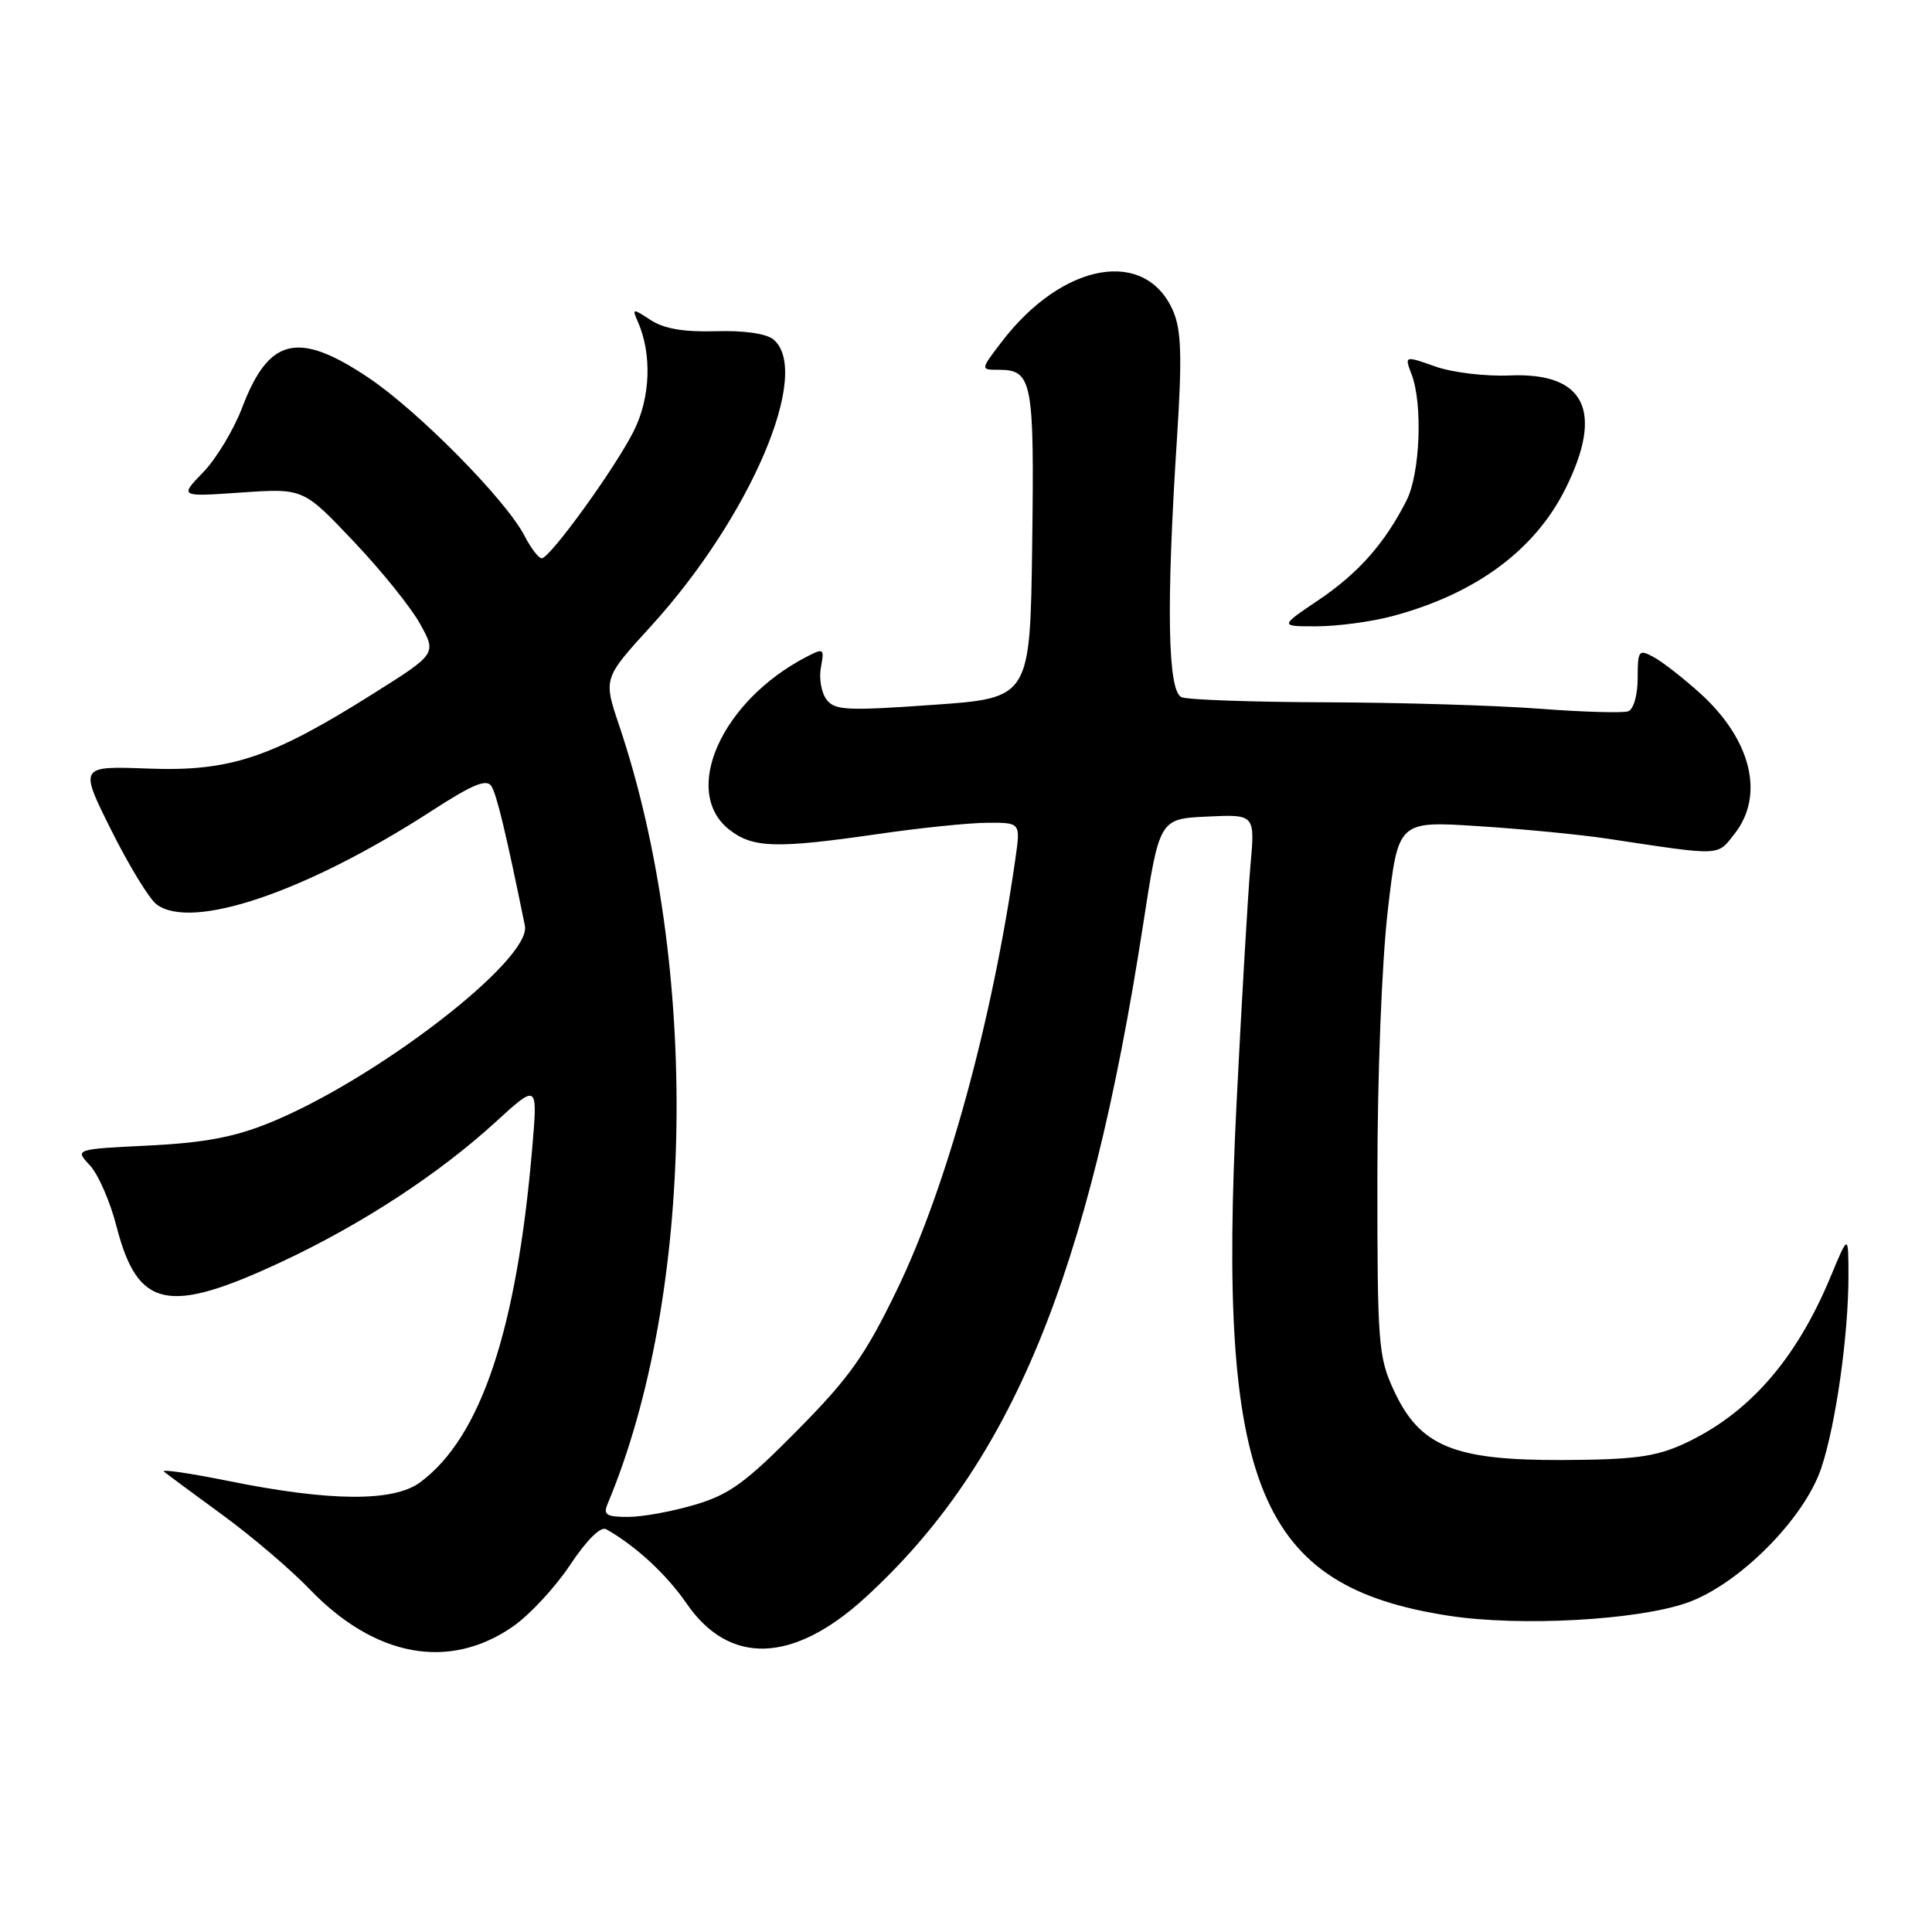 <?xml version="1.0" encoding="UTF-8" standalone="no"?>
<!DOCTYPE svg PUBLIC "-//W3C//DTD SVG 1.1//EN" "http://www.w3.org/Graphics/SVG/1.1/DTD/svg11.dtd" >
<svg xmlns="http://www.w3.org/2000/svg" xmlns:xlink="http://www.w3.org/1999/xlink" version="1.1" viewBox="0 0 256 256">
 <g >
 <path fill="currentColor"
d=" M 67.94 215.54 C 70.16 214.01 73.58 210.32 75.55 207.35 C 77.74 204.06 79.59 202.22 80.32 202.63 C 84.22 204.82 88.33 208.62 90.99 212.49 C 96.64 220.70 105.10 220.42 114.64 211.70 C 133.99 194.02 144.28 169.09 151.47 122.50 C 153.63 108.50 153.63 108.50 159.96 108.20 C 166.30 107.90 166.30 107.90 165.69 114.70 C 165.36 118.44 164.53 132.60 163.85 146.17 C 161.30 197.04 166.76 210.22 192.00 214.10 C 201.38 215.54 216.89 214.70 223.50 212.39 C 230.37 210.00 239.10 201.24 241.34 194.49 C 243.28 188.65 244.94 176.81 244.93 169.00 C 244.92 163.50 244.92 163.50 242.56 169.18 C 237.96 180.25 231.62 187.44 223.00 191.37 C 219.32 193.04 216.40 193.42 207.00 193.46 C 192.60 193.51 188.11 191.65 184.67 184.19 C 182.64 179.80 182.50 178.00 182.51 156.00 C 182.51 142.52 183.10 127.44 183.89 120.64 C 185.26 108.78 185.26 108.78 195.88 109.47 C 201.72 109.84 209.43 110.59 213.00 111.13 C 228.31 113.44 227.48 113.47 229.84 110.48 C 233.87 105.36 232.04 97.97 225.24 91.83 C 223.01 89.82 220.24 87.66 219.09 87.05 C 217.14 86.00 217.00 86.18 217.00 89.86 C 217.00 92.09 216.46 93.99 215.75 94.25 C 215.06 94.50 209.78 94.35 204.00 93.91 C 198.22 93.47 185.55 93.09 175.83 93.06 C 166.11 93.03 157.45 92.73 156.58 92.39 C 154.72 91.68 154.51 80.38 155.96 58.01 C 156.64 47.47 156.53 43.82 155.50 41.34 C 151.91 32.76 140.80 34.70 132.70 45.33 C 129.90 49.00 129.90 49.00 132.33 49.00 C 136.79 49.00 137.06 50.43 136.77 72.13 C 136.50 92.50 136.50 92.50 123.60 93.40 C 112.09 94.21 110.57 94.13 109.49 92.65 C 108.82 91.74 108.50 89.82 108.78 88.39 C 109.25 85.92 109.14 85.85 106.89 87.02 C 95.61 92.85 90.22 104.88 96.63 109.93 C 99.76 112.38 102.82 112.47 116.50 110.49 C 122.00 109.69 128.46 109.03 130.86 109.02 C 135.23 109.00 135.23 109.00 134.55 113.75 C 131.49 135.29 125.46 157.25 118.87 170.87 C 114.64 179.61 112.56 182.54 105.67 189.51 C 98.80 196.47 96.64 198.04 92.07 199.39 C 89.08 200.28 85.10 201.00 83.21 201.00 C 80.34 201.00 79.90 200.72 80.52 199.25 C 92.09 171.63 92.74 127.88 82.04 96.12 C 79.94 89.89 79.94 89.89 86.22 83.01 C 99.41 68.56 107.65 49.27 102.47 44.97 C 101.53 44.20 98.56 43.77 94.84 43.89 C 90.60 44.01 87.98 43.56 86.22 42.41 C 83.81 40.83 83.73 40.84 84.52 42.63 C 86.41 46.93 86.19 52.70 83.98 57.11 C 81.52 62.02 72.90 73.94 71.78 73.98 C 71.38 73.99 70.35 72.64 69.49 70.98 C 67.03 66.22 55.35 54.40 48.77 50.01 C 39.48 43.80 35.62 44.73 32.10 53.98 C 30.98 56.93 28.65 60.80 26.92 62.58 C 23.78 65.83 23.78 65.83 31.98 65.26 C 40.19 64.70 40.19 64.70 46.84 71.72 C 50.50 75.57 54.48 80.51 55.67 82.68 C 57.85 86.63 57.85 86.63 49.43 91.93 C 35.92 100.44 30.47 102.25 19.62 101.84 C 10.50 101.50 10.50 101.50 14.74 110.00 C 17.07 114.67 19.77 119.10 20.74 119.83 C 25.40 123.35 40.58 118.19 57.16 107.47 C 62.64 103.92 64.48 103.16 65.12 104.18 C 65.82 105.29 67.07 110.48 69.55 122.66 C 70.47 127.14 49.86 143.04 35.69 148.79 C 31.06 150.67 27.04 151.43 19.70 151.79 C 9.91 152.27 9.91 152.27 11.90 154.40 C 13.00 155.57 14.60 159.22 15.44 162.51 C 18.25 173.41 22.25 174.26 37.42 167.15 C 47.98 162.20 58.12 155.57 65.64 148.70 C 71.25 143.57 71.25 143.57 70.53 152.04 C 68.47 176.27 63.72 190.45 55.68 196.41 C 52.13 199.03 43.76 198.97 30.23 196.23 C 25.13 195.20 21.30 194.64 21.73 195.00 C 22.15 195.35 25.65 197.94 29.50 200.75 C 33.35 203.56 38.52 207.97 41.00 210.55 C 49.66 219.57 59.49 221.39 67.94 215.54 Z  M 184.50 81.64 C 195.52 78.70 203.36 72.92 207.43 64.76 C 212.56 54.46 210.02 49.32 200.03 49.75 C 196.86 49.89 192.42 49.36 190.18 48.56 C 186.10 47.12 186.10 47.12 187.05 49.63 C 188.54 53.55 188.17 62.76 186.38 66.30 C 183.52 71.96 180.00 75.95 174.70 79.52 C 169.53 83.00 169.53 83.00 174.51 82.99 C 177.26 82.98 181.75 82.38 184.50 81.64 Z "/>
</g>
</svg>